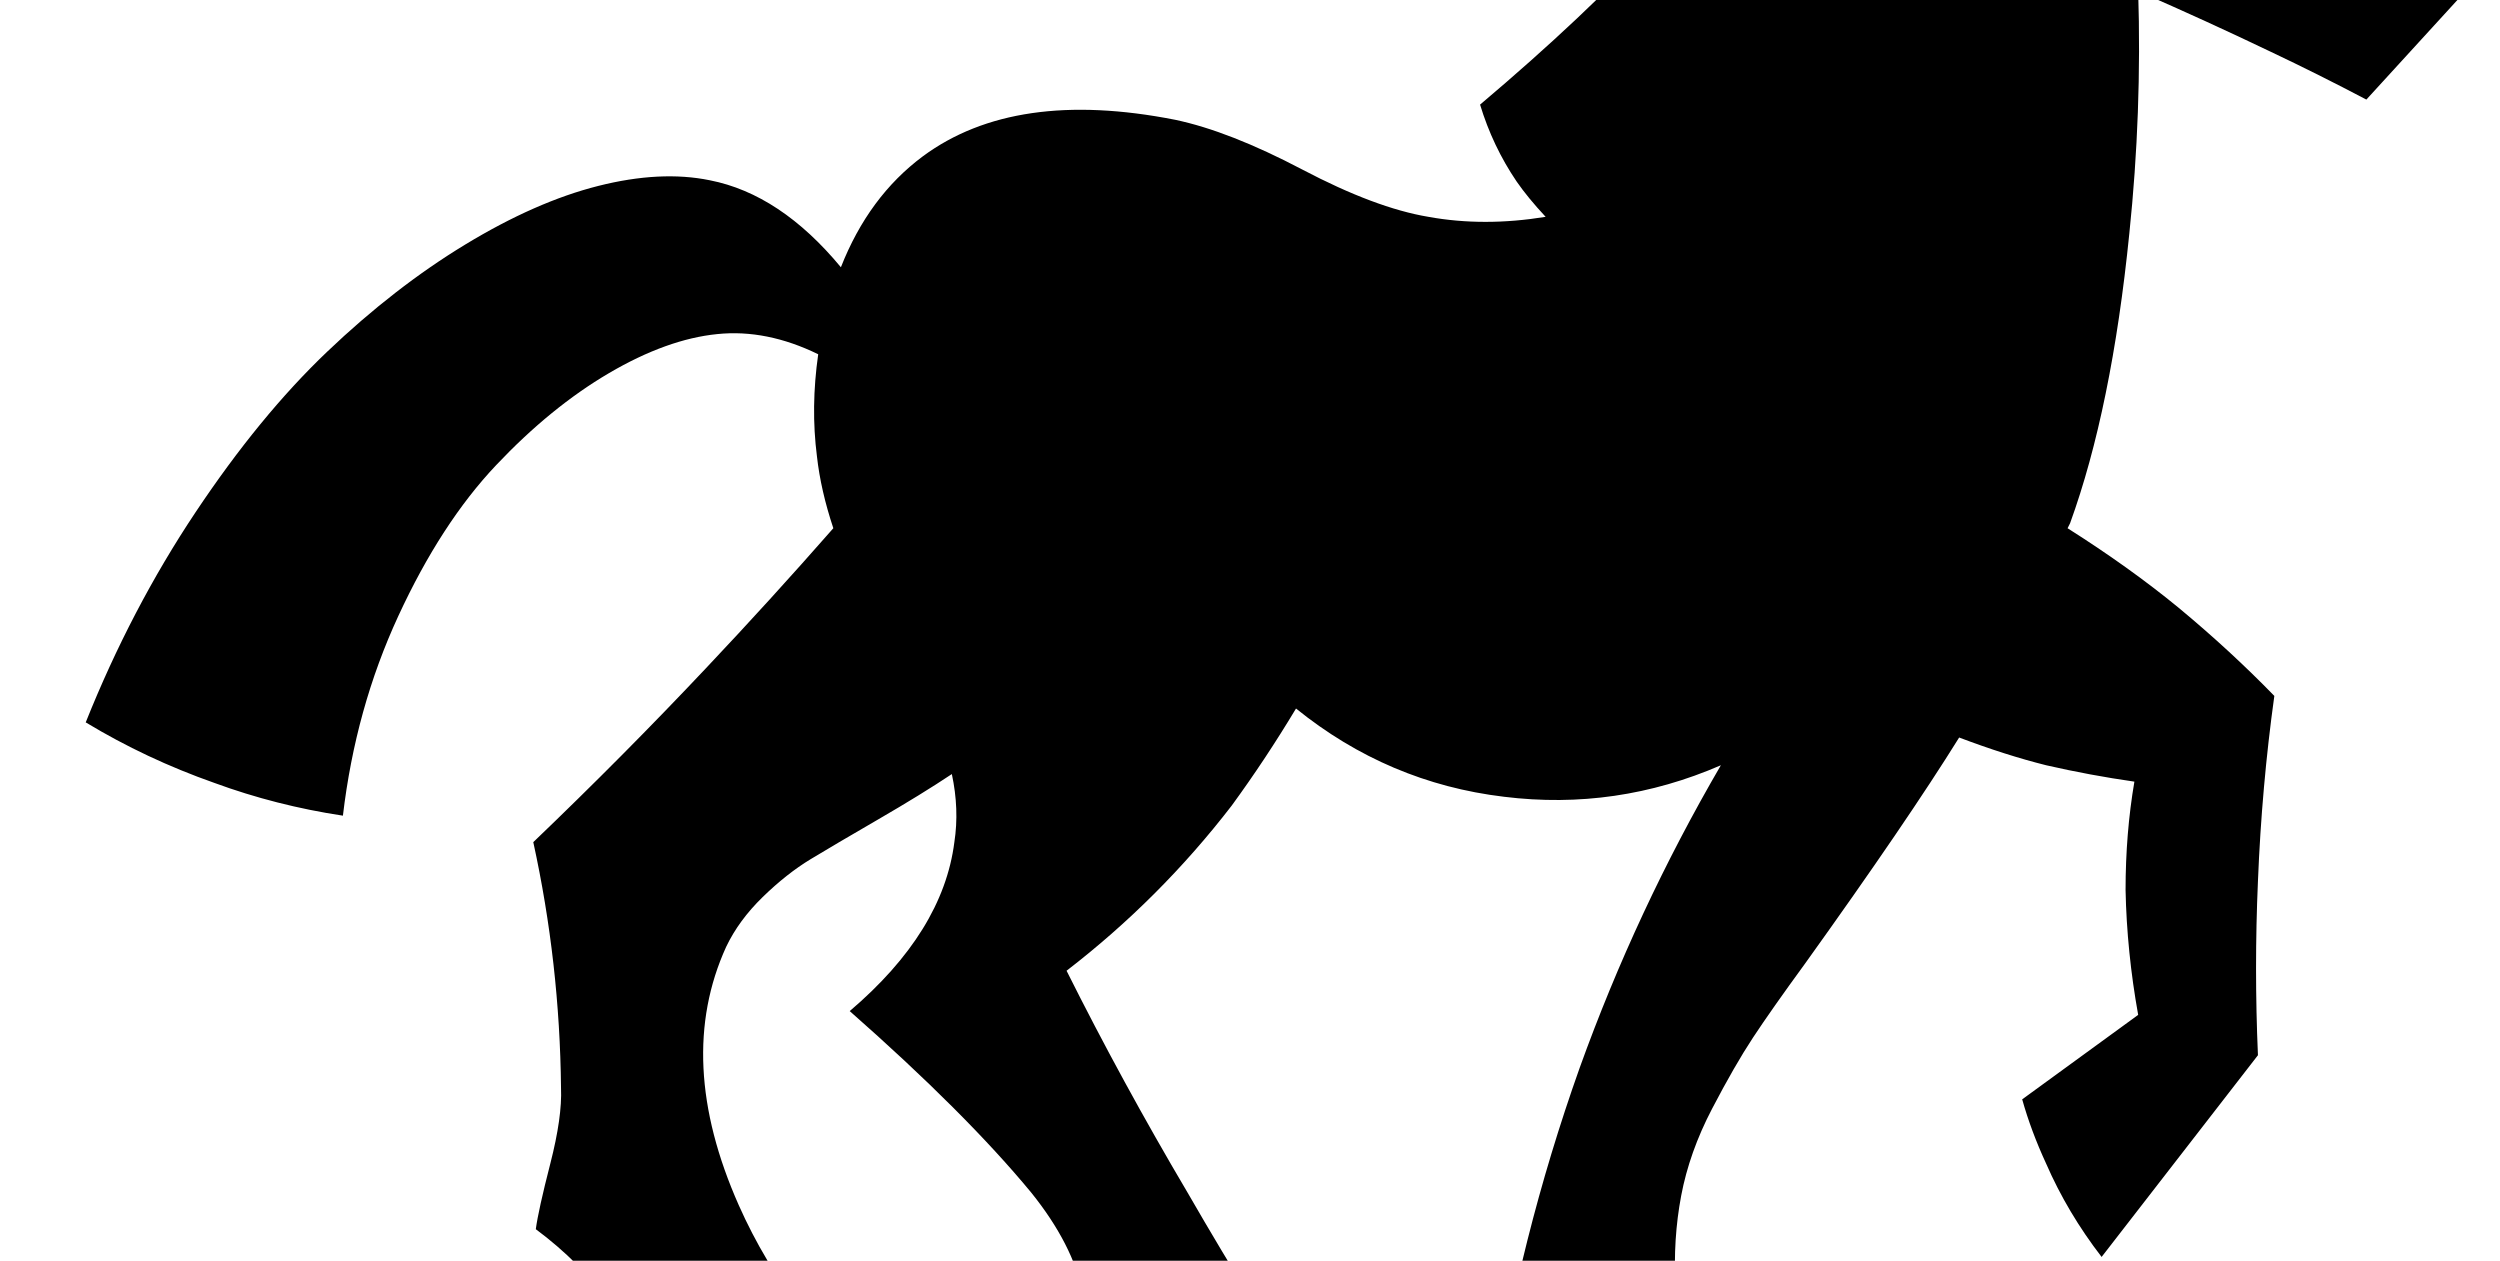 <?xml version="1.0" encoding="UTF-8" standalone="no"?>
<svg
   version="1.1"
   viewBox="-10 0 1983 1000"
   id="svg1"
   sodipodi:docname="lessMovementgreater.svg"
   xmlns:inkscape="http://www.inkscape.org/namespaces/inkscape"
   xmlns:sodipodi="http://sodipodi.sourceforge.net/DTD/sodipodi-0.dtd"
   xmlns="http://www.w3.org/2000/svg"
   xmlns:svg="http://www.w3.org/2000/svg">
  <defs
     id="defs1" />
  <sodipodi:namedview
     id="namedview1"
     pagecolor="#ffffff"
     bordercolor="#000000"
     borderopacity="0.25"
     inkscape:showpageshadow="2"
     inkscape:pageopacity="0.0"
     inkscape:pagecheckerboard="0"
     inkscape:deskcolor="#d1d1d1" />
  <path
     fill="currentColor"
     d="M1791 41q-50 -24 -105 -48q3 96 -7 192q-14 139 -47 230l-2 4q49 31 88 63q41 34 76 70q-10 72 -13 147q-3 69 0 138l-124 160q-27 -35 -44 -74q-12 -26 -19 -51l92 -67q-9 -50 -10 -99q0 -45 7 -86q-35 -5 -70 -13q-32 -8 -69 -22q-41 66 -122 179q-27 37 -41.5 59 t-32.5 56.5t-24.5 69t-4.5 71.5q4 54 29 105h-175q22 -143 70 -278q45 -125 112 -240q-83 36 -172 25q-92 -11 -165 -70q-24 40 -51 77q-57 74 -131 131q44 88 96 176q53 92 111 179h-204q20 -51 10 -99q-8 -39 -41 -80q-52 -63 -144 -144q74 -63 83 -134q4 -26 -2 -54 q-24 16 -58.5 36t-53.5 31.5t-38 30t-29 39.5q-41 90 10 205q40 90 120 155h-180q-15 -41 -41 -76q-25 -34 -60 -60q2 -15 11.5 -52t8.5 -60q-1 -99 -22 -195q72 -69 137 -138q51 -54 101 -111q-10 -30 -13 -57q-5 -39 1 -81q-41 -20 -80 -16q-40 4 -86 31t-89.5 73 t-77.5 119.5t-44 158.5q-53 -8 -102 -26q-54 -19 -102 -48q36 -90 87 -166.5t104.5 -127.5t109.5 -85t105.5 -46.5t88.5 -4.5q56 11 104 69q22 -56 65 -88q73 -54 200 -29q43 9 101 39.5t100 37.5q44 8 93 0q-14 -15 -23 -28q-19 -28 -29 -61q168 -142 223 -243 q31 -57 72 -85q51 -36 124 -41q18 -70 23 -143q25 42 38 89q6 20 10 42q71 54 134 109q90 77 175 163l-96 105q-38 -20 -76 -38z"
     id="path1" />
</svg>
